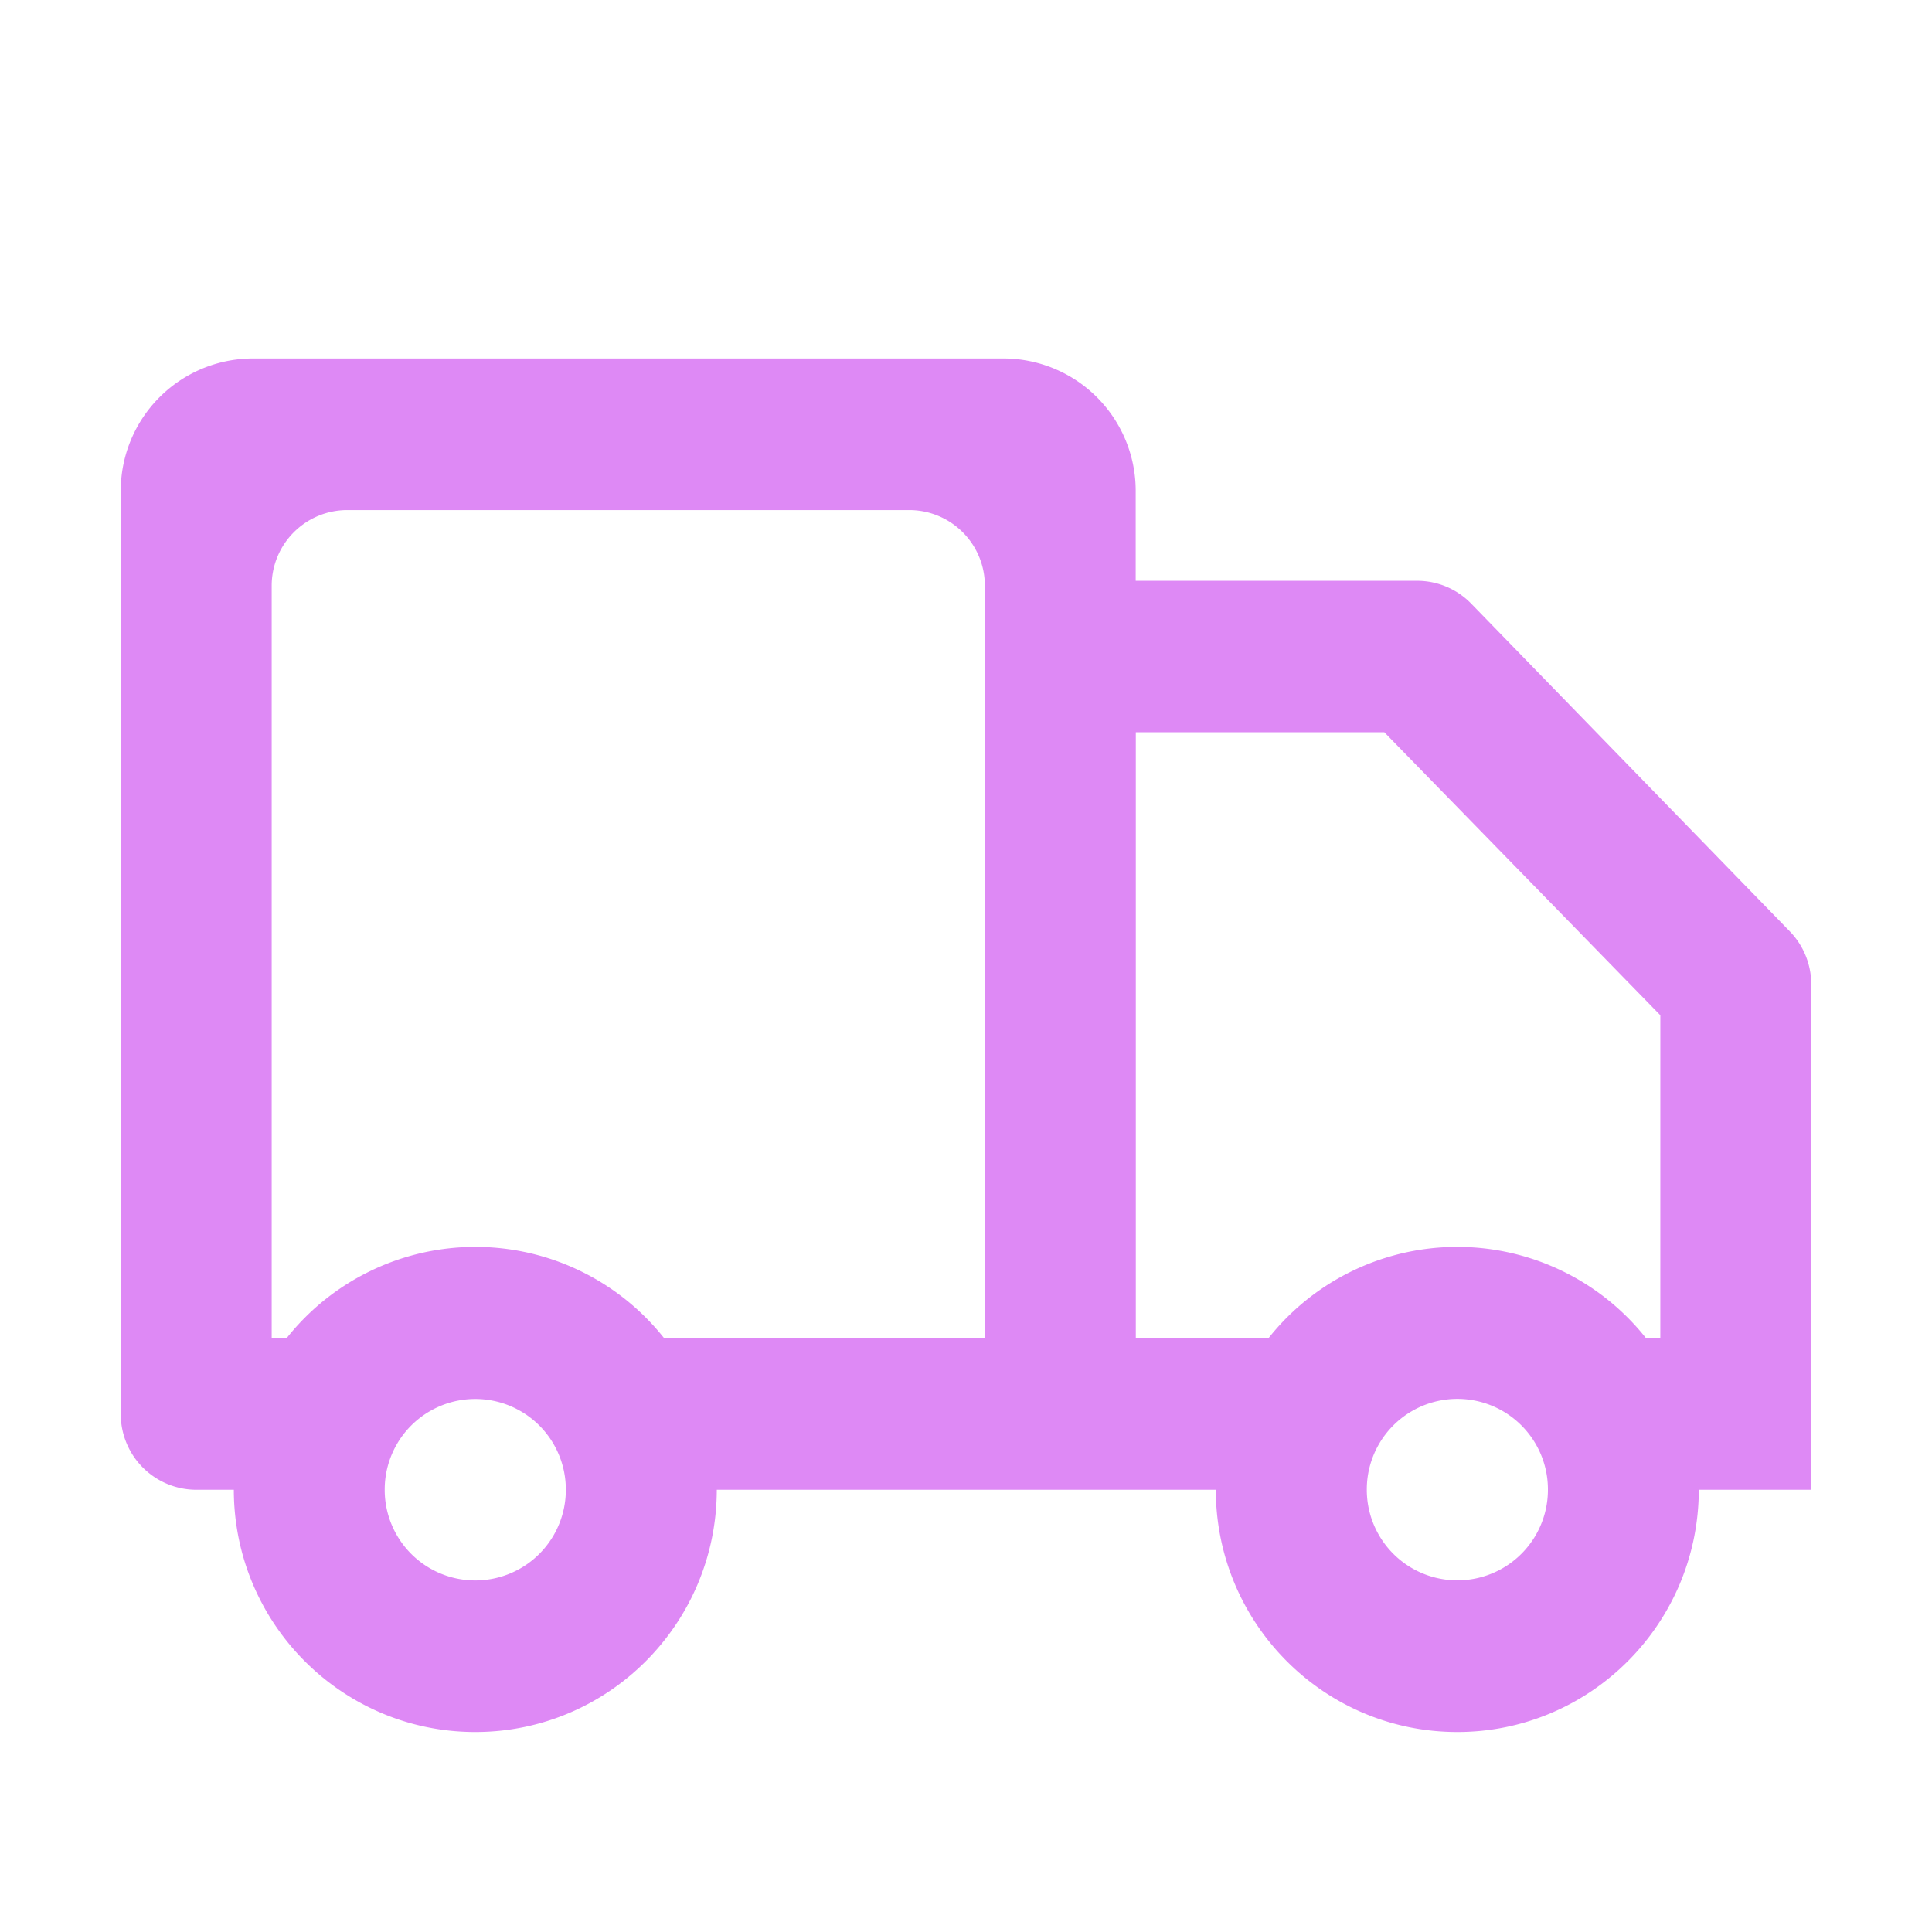 <svg t="1671190113886" class="icon" viewBox="0 0 1024 1024" version="1.1" xmlns="http://www.w3.org/2000/svg" p-id="7459" width="200" height="200"><path d="M 948.64 493.66 L 779.77 319.94 a 39.93 39.93 0 0 0 -28.63 -12.11 h -149.2 v -47.52 A 70.15 70.15 0 0 0 532 190 H 134 a 70.15 70.15 0 0 0 -70 70.31 v 489.12 a 40.09 40.09 0 0 0 40 40.18 h 19.93 C 124 860.53 181.28 918 251.91 918 s 127.89 -57.47 128 -128.39 H 644.4 c 0.1 70.92 57.36 128.39 128 128.39 s 127.89 -57.47 128 -128.39 H 960 V 521.69 a 40.25 40.25 0 0 0 -11.36 -28.03 Z m -648.74 296 a 48 48 0 1 1 -96 0 v -0.17 a 48 48 0 1 1 96 0 c 0.01 0.01 0 0.06 0 0.12 Z m 222.1 -80.4 H 352 a 127.62 127.62 0 0 0 -200.08 0 H 144 V 310.52 a 40.09 40.09 0 0 1 40 -40.17 h 298 a 40.09 40.09 0 0 1 40 40.17 Z m 298.43 80.35 a 48 48 0 1 1 -96 0 v -0.17 a 48 48 0 1 1 96 0 Z M 880 709.17 h -7.65 a 127.62 127.62 0 0 0 -199.94 0 H 602 V 388.1 h 131.71 l 146.3 150 Z" fill="#de89f5" p-id="7460"></path></svg>